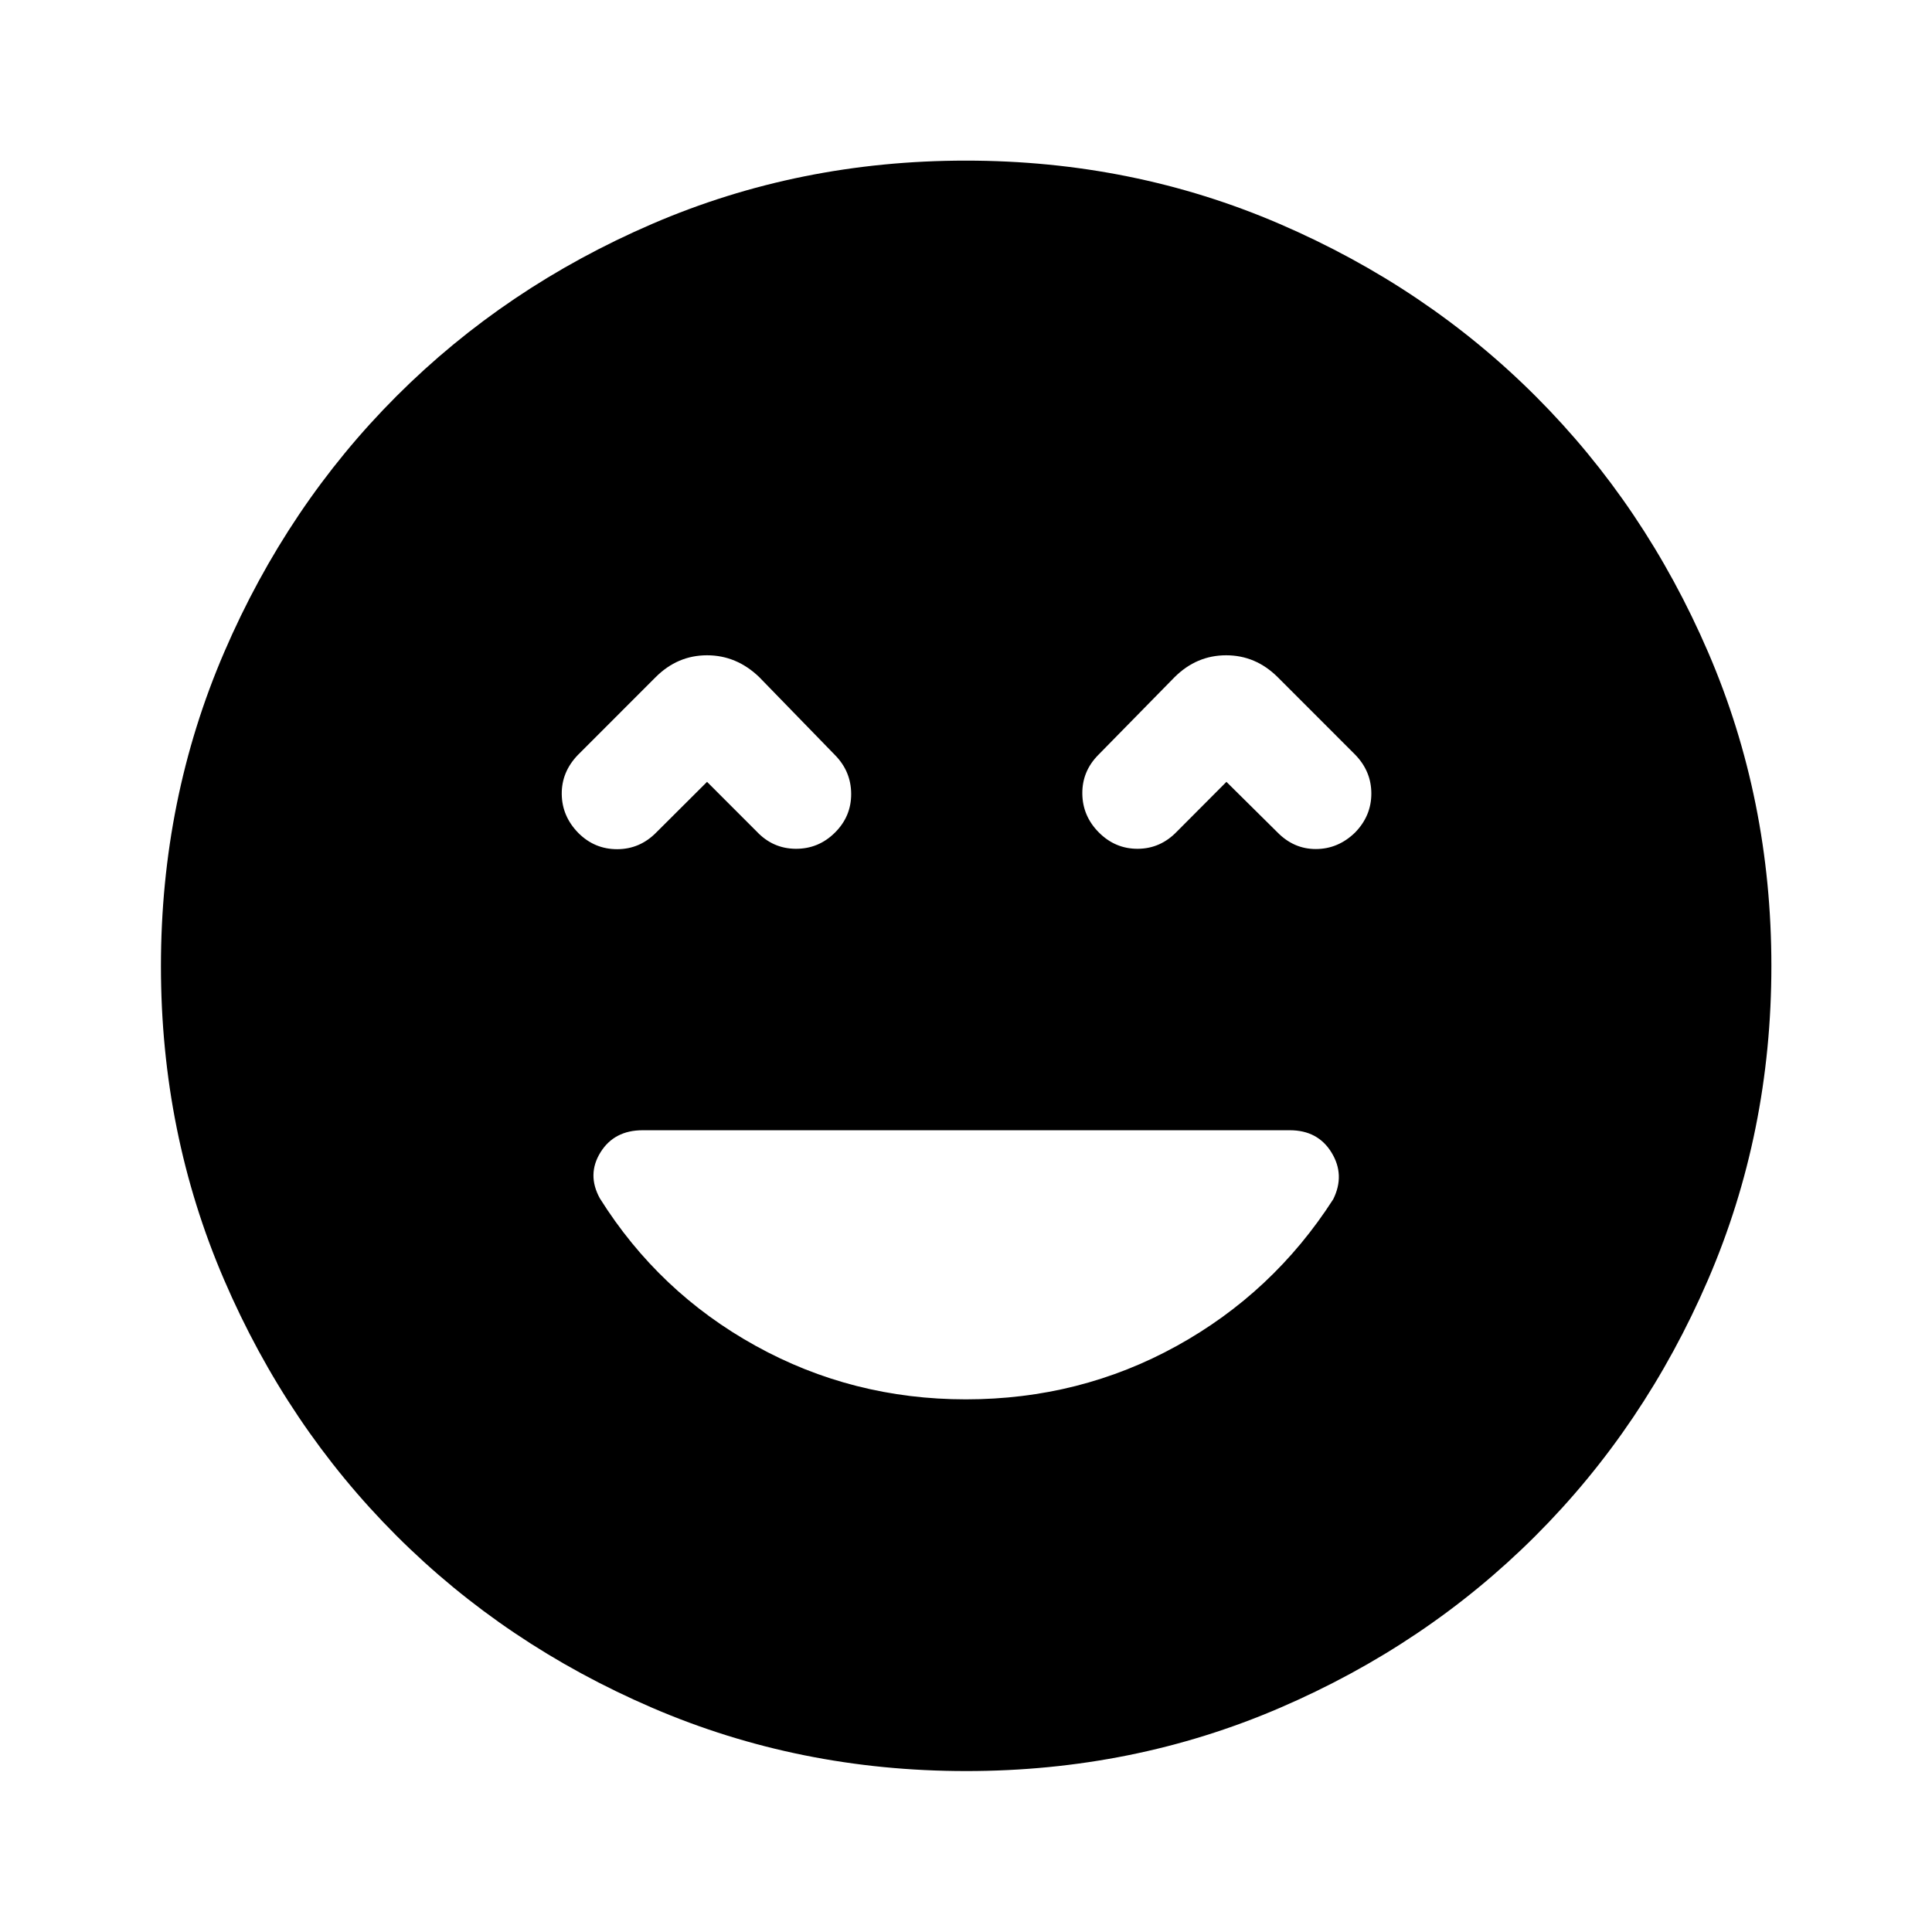 <svg xmlns="http://www.w3.org/2000/svg" height="40" viewBox="0 -960 960 960" width="40"><path d="M479.92-264.67q56.67 0 104.71-26.5 48.03-26.51 77.84-72.93 5.97-12.05-.82-23.17-6.78-11.12-20.78-11.12H319.35q-14.16 0-20.98 11-6.81 11-.32 22.82 29.26 46.64 77.37 73.27 48.11 26.63 104.5 26.63ZM351.33-571.5l24.68 24.69q8 8.48 19.33 8.57 11.34.08 19.49-7.99 8.16-8.07 8.11-19.29-.04-11.22-8.11-19.37l-37.57-38.65q-11.27-10.85-25.93-10.85t-25.52 10.85l-38.64 38.65q-8.16 8.46-8.04 19.49.12 11.03 8.28 19.33 8.06 8.06 19.32 8.03 11.26-.04 19.41-8.35l25.19-25.11Zm258.08 0 25.27 25.02q8.21 8.4 19.21 8.36 11-.04 19.37-8.13 8.15-8.3 8.15-19.44 0-11.15-8.15-19.44l-38.4-38.41q-10.92-10.85-25.59-10.85-14.68 0-25.61 10.85l-37.92 38.65q-8.07 8.15-7.94 19.29.12 11.14 8.27 19.29 8.15 8.15 19.37 8.07 11.22-.09 19.37-8.57l24.6-24.69ZM480.06-79.97q-82.99 0-156.01-31.45-73.03-31.45-127.2-85.64t-85.52-127.08q-31.36-72.88-31.36-155.8 0-82.99 31.45-156.01 31.45-73.03 85.61-127.21 54.17-54.18 127.07-85.6 72.9-31.43 155.82-31.43 83.01 0 156.05 31.51 73.05 31.5 127.21 85.69 54.17 54.18 85.59 127.09t31.42 155.86q0 83.01-31.52 156.03-31.52 73.03-85.72 127.18-54.2 54.15-127.09 85.5-72.88 31.36-155.8 31.36Z"/></svg>